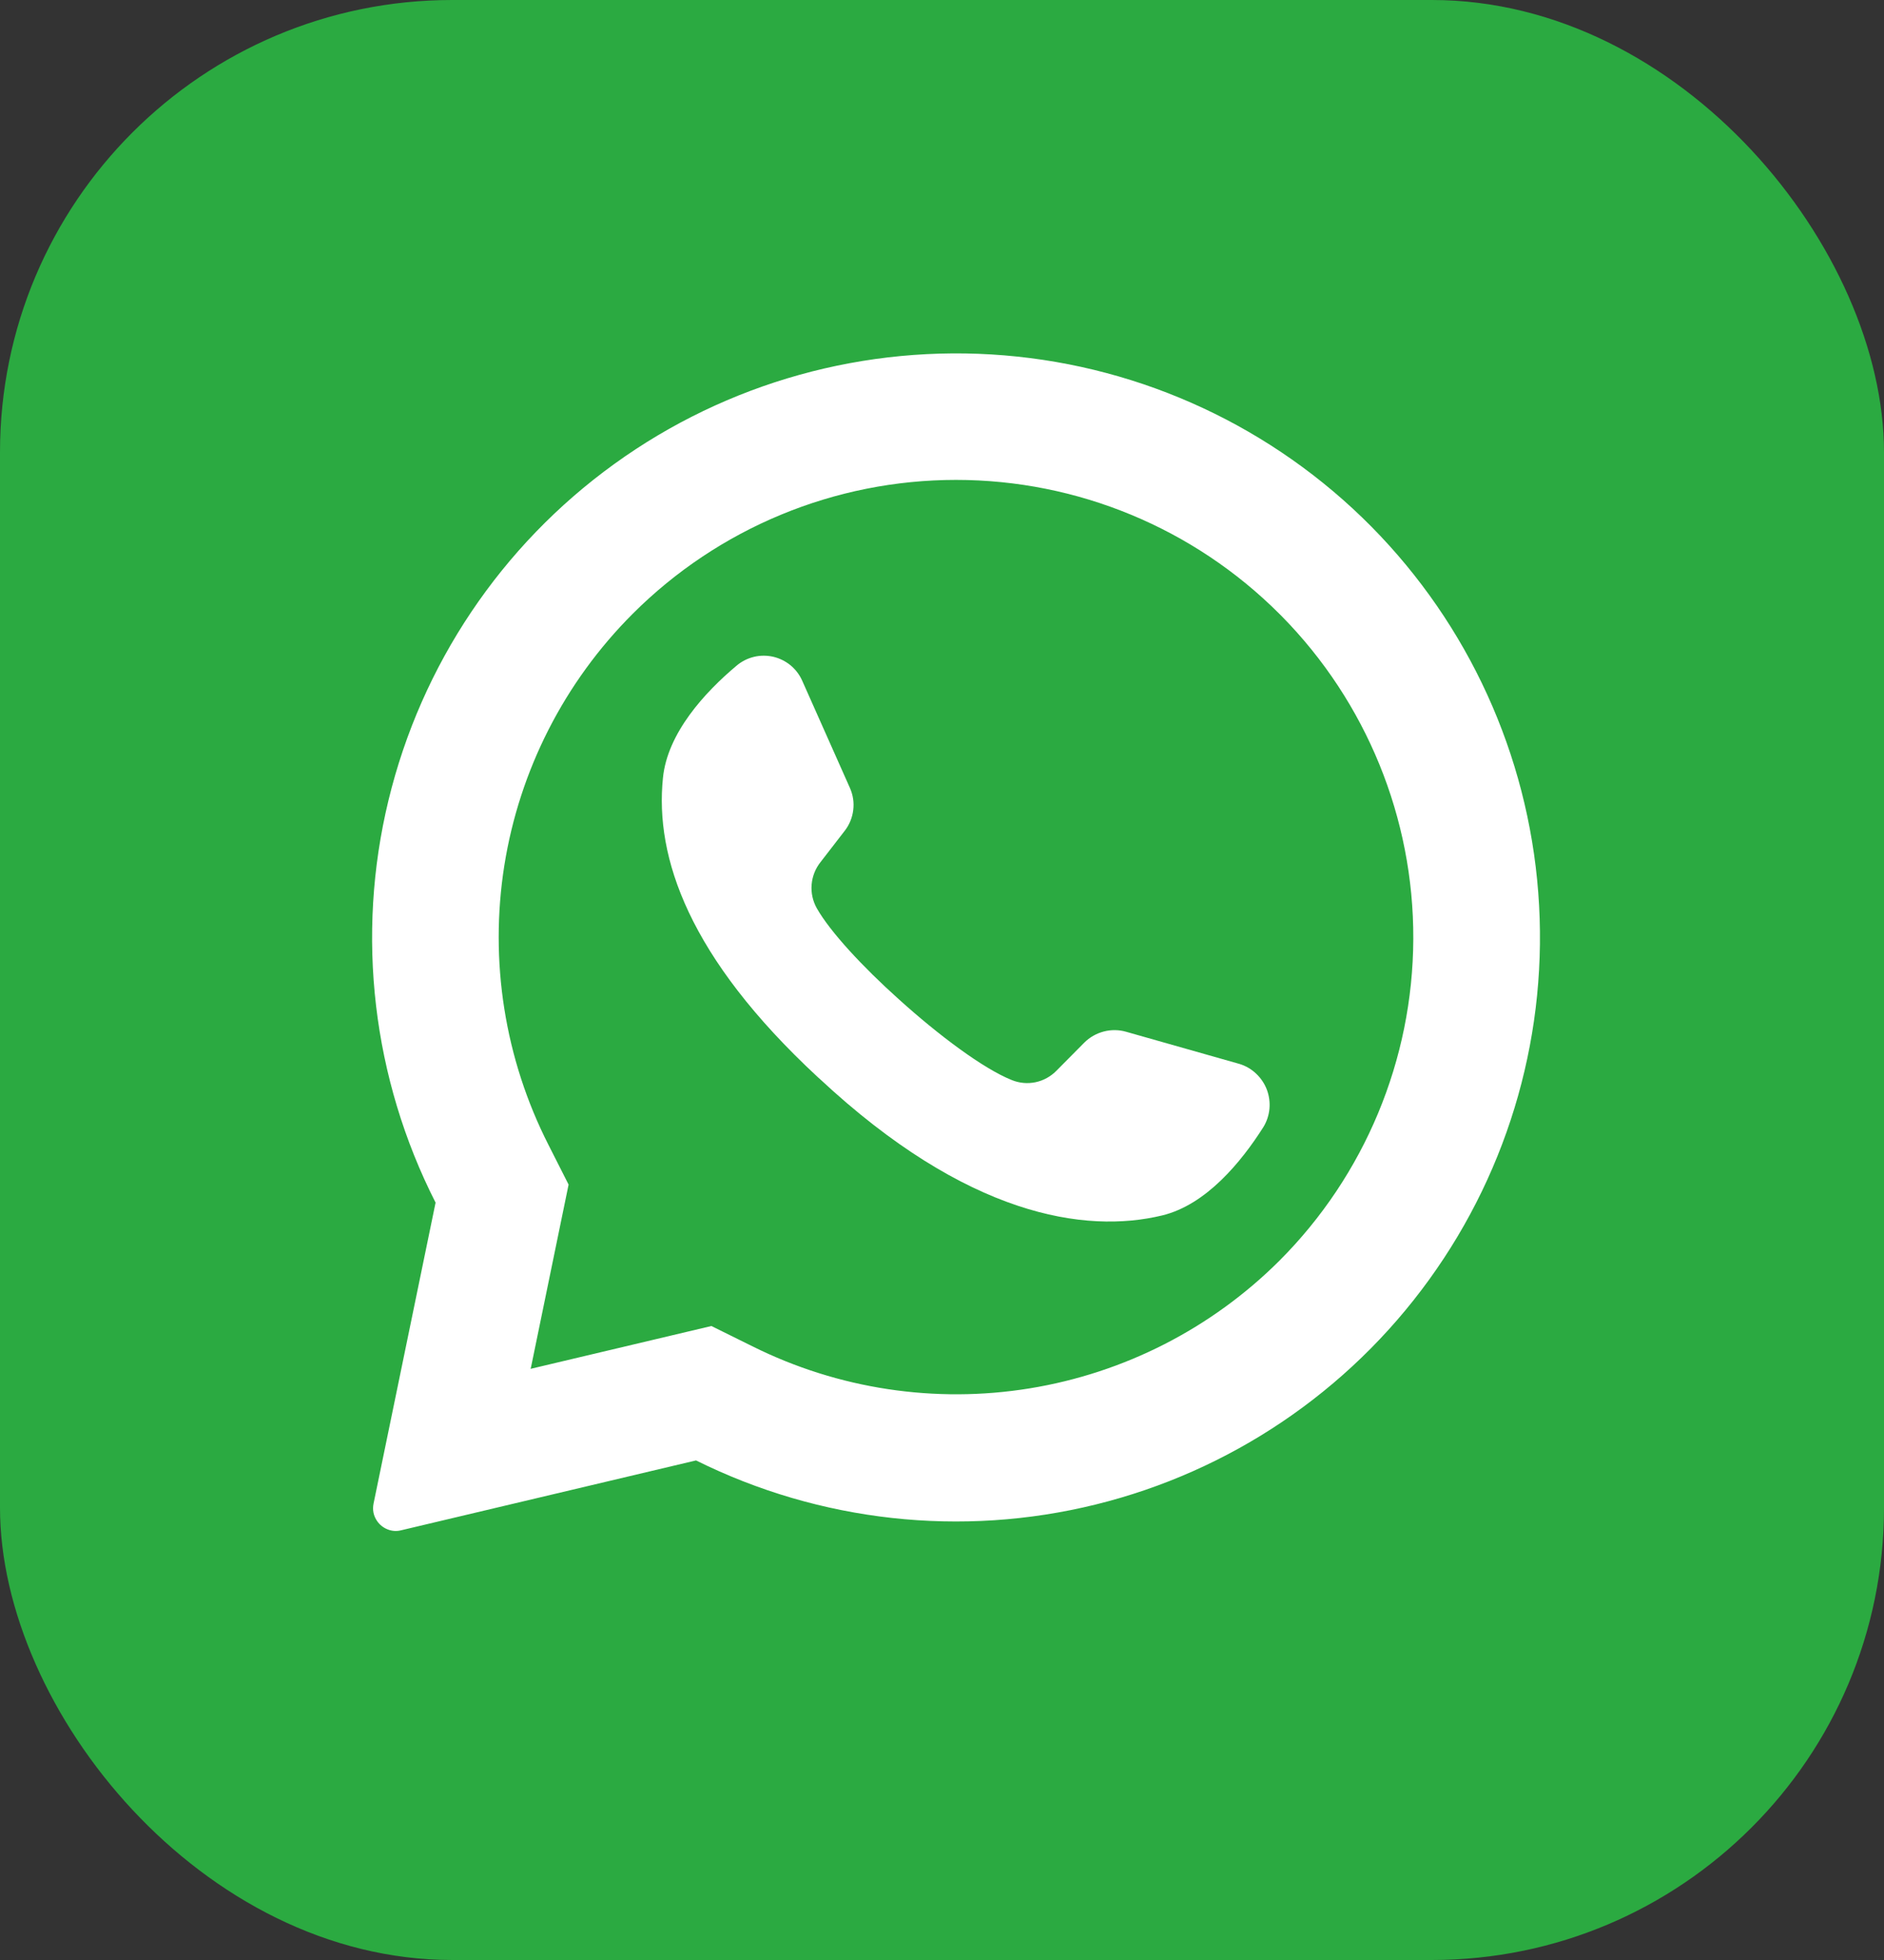 <svg width="25" height="26" viewBox="0 0 25 26" fill="none" xmlns="http://www.w3.org/2000/svg">
<rect x="0" y="0" width="25" height="26" fill="#333333" stroke="none"/>
<rect width="25" height="26" rx="6" fill="#2BAA41"/>
<path d="M18.197 6.985C16.897 5.672 15.169 4.866 13.327 4.714C11.485 4.562 9.649 5.073 8.151 6.155C6.652 7.237 5.59 8.819 5.155 10.616C4.72 12.412 4.942 14.305 5.78 15.953L4.957 19.945C4.949 19.985 4.948 20.026 4.956 20.066C4.964 20.106 4.981 20.144 5.004 20.177C5.038 20.227 5.087 20.266 5.144 20.288C5.201 20.311 5.263 20.315 5.322 20.3L9.236 19.373C10.879 20.189 12.758 20.397 14.539 19.958C16.321 19.519 17.889 18.462 18.964 16.975C20.04 15.489 20.553 13.669 20.412 11.84C20.272 10.01 19.487 8.29 18.197 6.985ZM16.977 16.724C16.077 17.621 14.918 18.213 13.664 18.417C12.41 18.621 11.123 18.426 9.986 17.86L9.44 17.59L7.041 18.158L7.048 18.129L7.545 15.714L7.278 15.187C6.697 14.045 6.492 12.749 6.692 11.483C6.893 10.218 7.489 9.049 8.395 8.143C9.533 7.005 11.076 6.366 12.686 6.366C14.295 6.366 15.839 7.005 16.977 8.143C16.987 8.154 16.997 8.164 17.008 8.174C18.132 9.315 18.76 10.854 18.754 12.455C18.748 14.057 18.109 15.591 16.977 16.724Z" fill="white"/>
<path d="M16.764 14.952C16.47 15.415 16.005 15.982 15.422 16.123C14.399 16.37 12.829 16.131 10.876 14.31L10.852 14.289C9.135 12.697 8.689 11.371 8.797 10.32C8.856 9.724 9.353 9.184 9.772 8.832C9.839 8.775 9.917 8.735 10.002 8.714C10.086 8.693 10.175 8.693 10.26 8.712C10.345 8.732 10.424 8.771 10.491 8.826C10.558 8.882 10.611 8.952 10.646 9.032L11.278 10.452C11.319 10.544 11.335 10.646 11.322 10.746C11.31 10.846 11.271 10.941 11.209 11.021L10.889 11.435C10.82 11.521 10.779 11.625 10.77 11.735C10.761 11.844 10.785 11.953 10.839 12.049C11.018 12.363 11.447 12.825 11.923 13.252C12.457 13.735 13.05 14.177 13.425 14.327C13.525 14.368 13.635 14.378 13.741 14.356C13.847 14.334 13.944 14.28 14.02 14.202L14.39 13.829C14.462 13.758 14.551 13.708 14.648 13.683C14.745 13.658 14.848 13.659 14.944 13.687L16.446 14.113C16.529 14.138 16.605 14.182 16.668 14.242C16.731 14.301 16.78 14.374 16.811 14.455C16.841 14.536 16.853 14.623 16.845 14.709C16.837 14.795 16.809 14.879 16.764 14.952Z" fill="white"/>
</svg>

